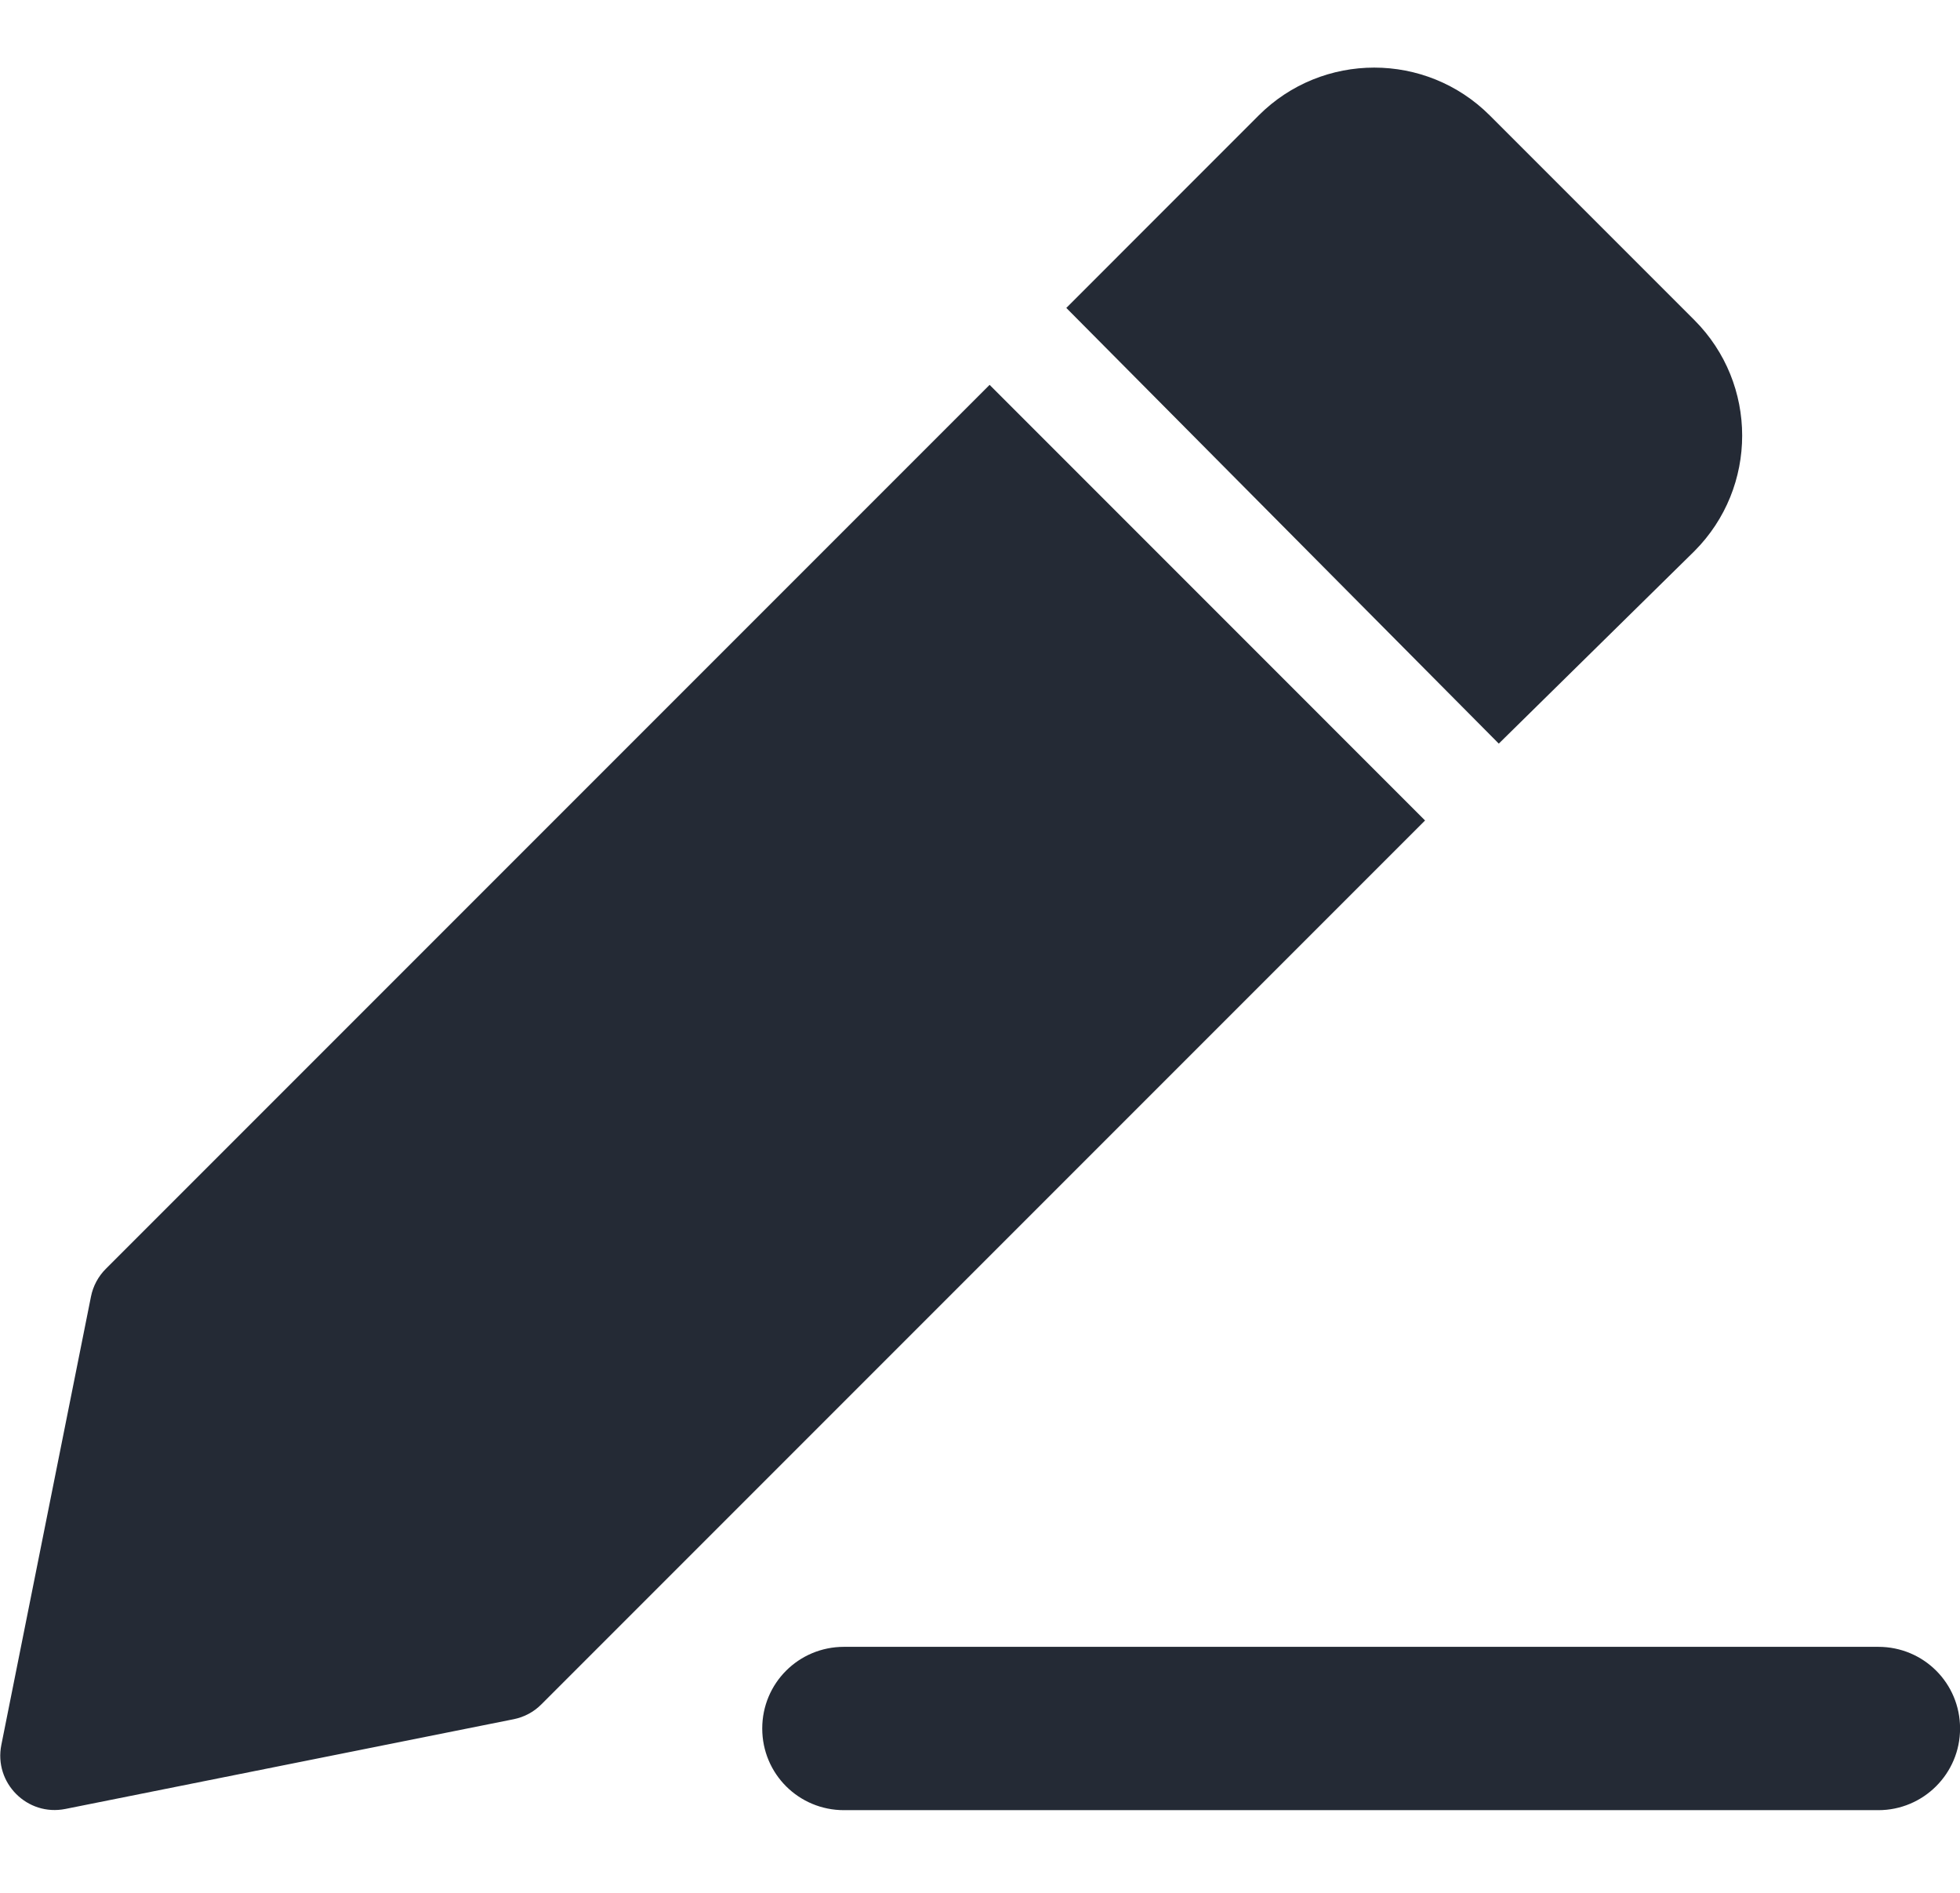 <svg width="29" height="28" viewBox="0 0 29 28" fill="none" xmlns="http://www.w3.org/2000/svg">
<g clip-path="url(#clip0)">
<path d="M25.069 8.154C26.013 7.209 26.013 5.678 25.069 4.734L22.043 1.708C21.099 0.764 19.567 0.764 18.623 1.708L15.777 4.555L22.176 11L25.069 8.154ZM14.642 5.693L1.566 18.769C1.454 18.881 1.377 19.024 1.346 19.18L0.02 25.811C-0.093 26.375 0.404 26.872 0.968 26.759L7.599 25.432C7.755 25.401 7.898 25.325 8.01 25.212L21.085 12.137L14.642 5.693ZM27.792 24.361H12.487C11.817 24.361 11.278 24.899 11.278 25.569C11.278 26.239 11.817 26.777 12.487 26.777H27.792C28.459 26.777 29.001 26.236 29.001 25.569C29.001 24.899 28.462 24.361 27.792 24.361Z" fill="#242A35"/>
</g>
<defs>
<clipPath id="clip0">
<rect width="29" height="28" fill="white"/>
</clipPath>
</defs>
</svg>
